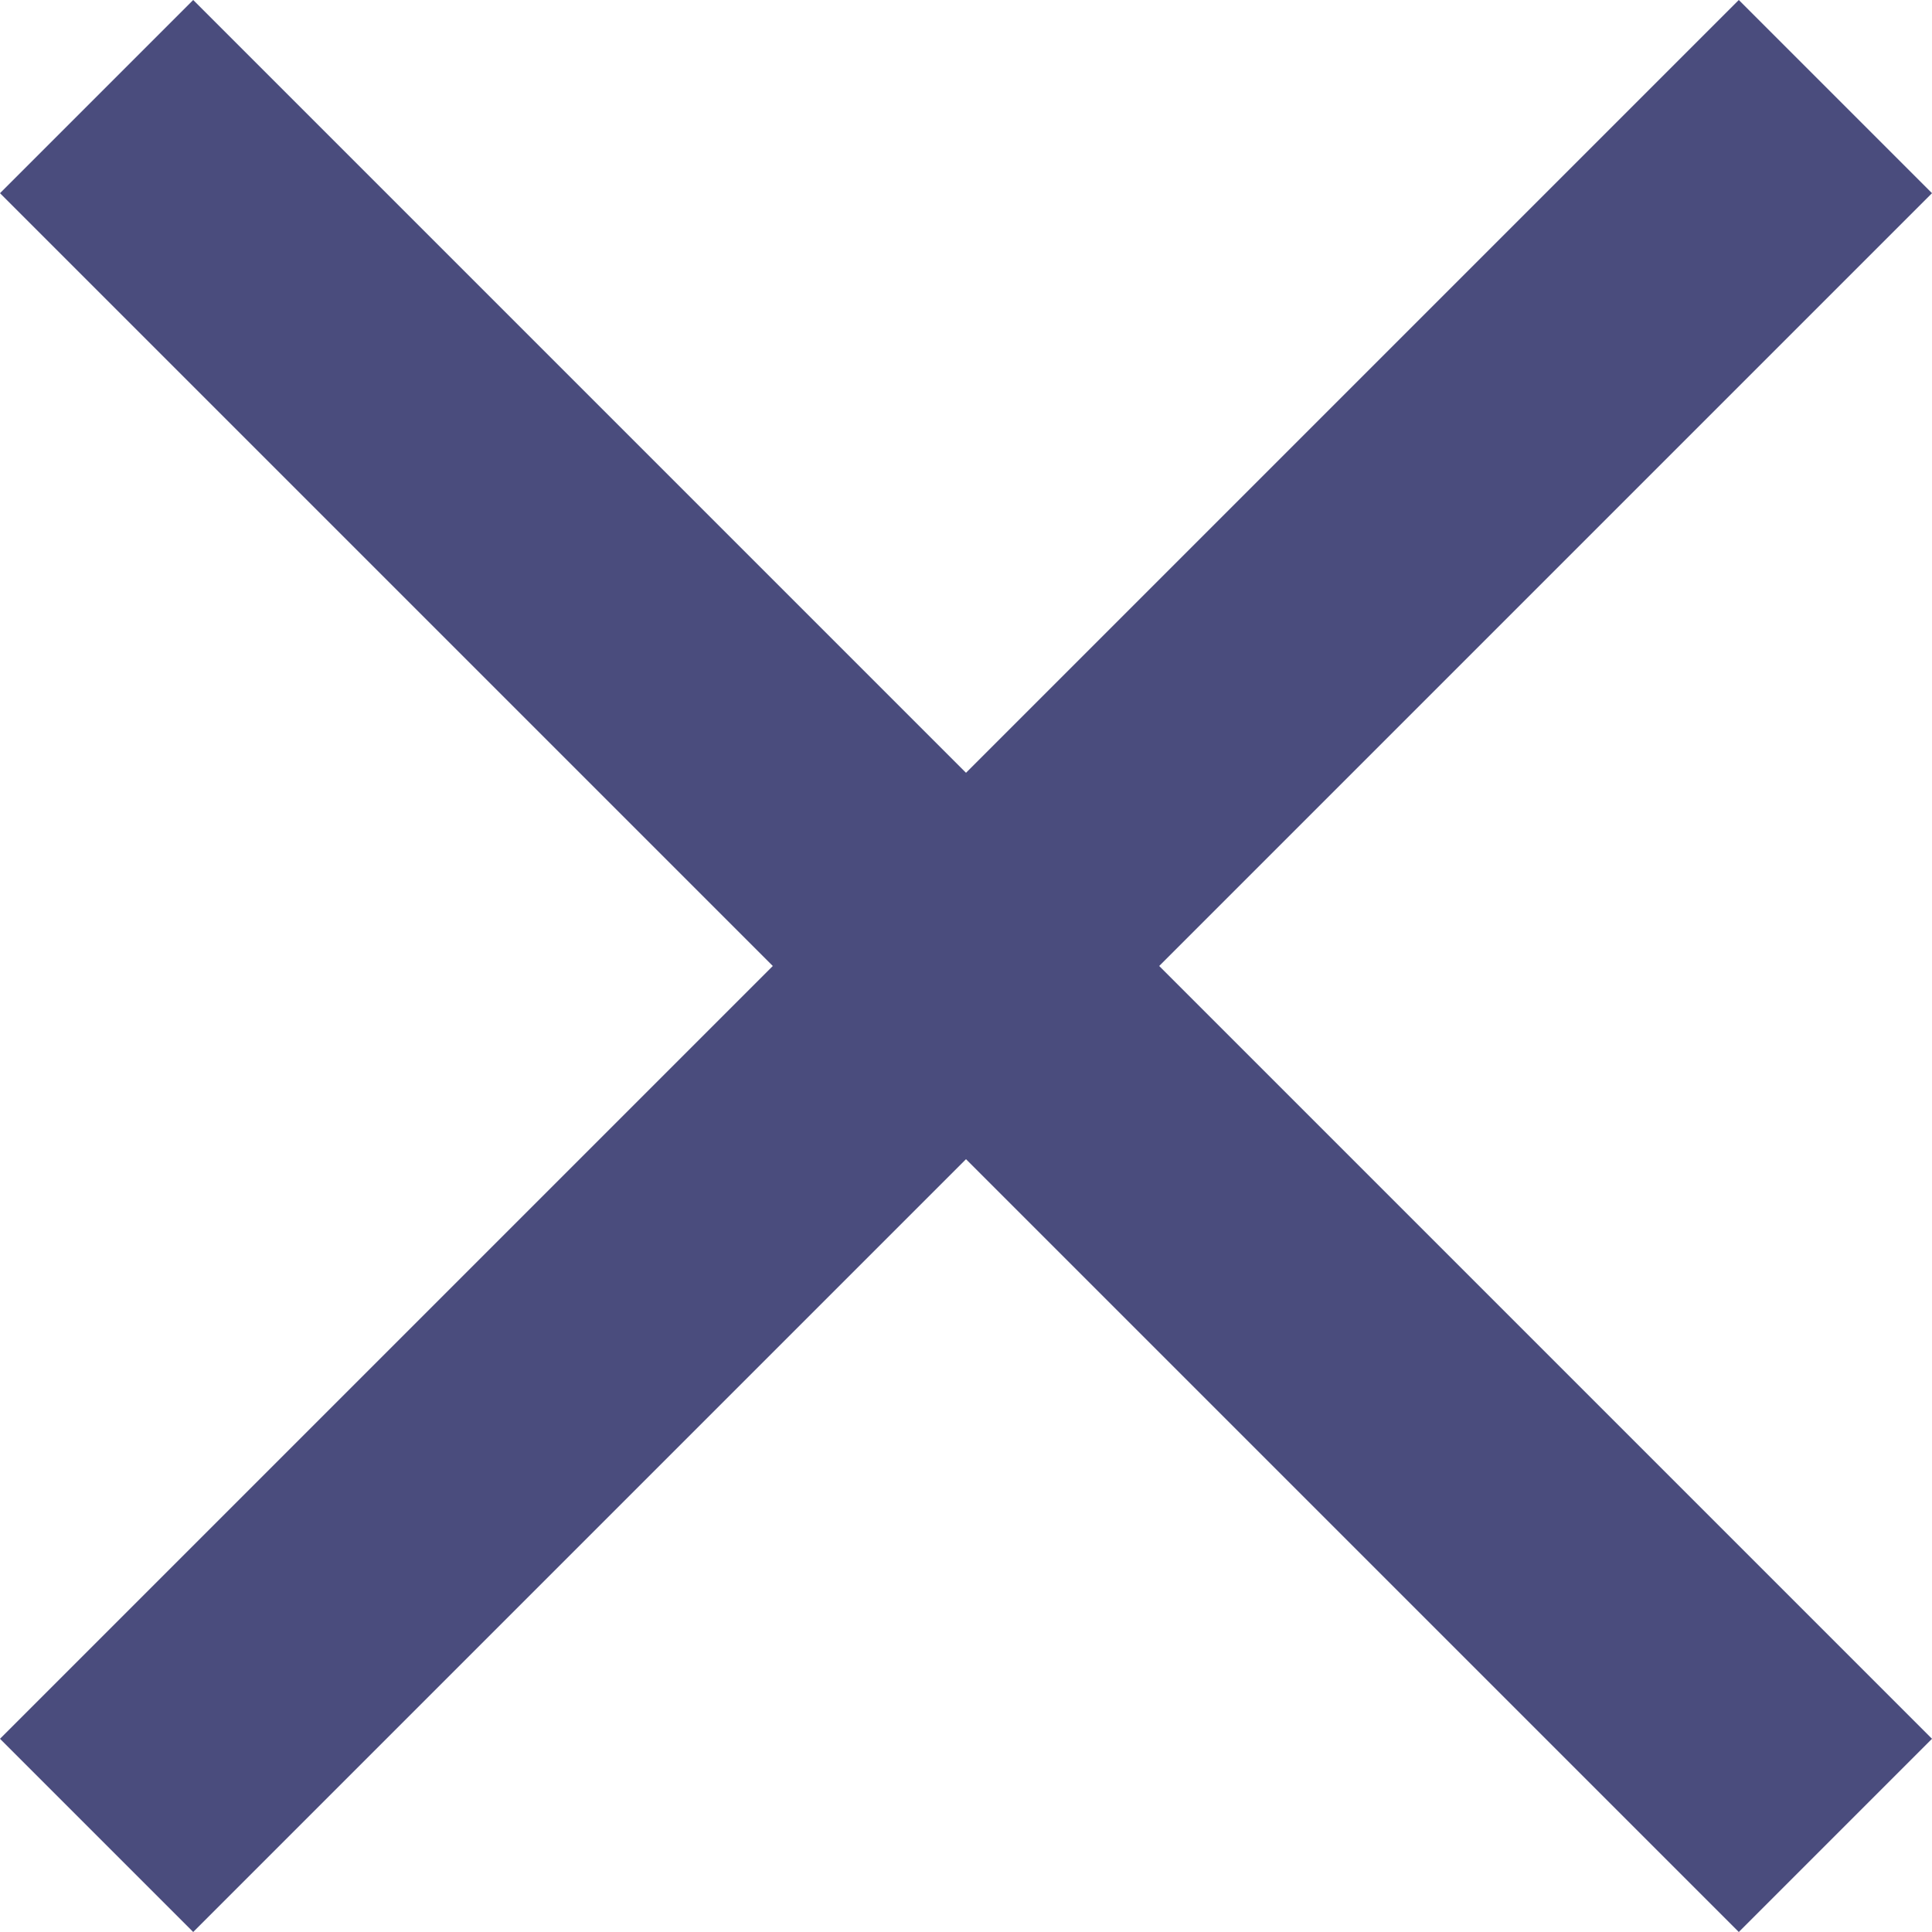 <svg id="Слой_1" data-name="Слой 1" xmlns="http://www.w3.org/2000/svg" viewBox="0 0 15 15"><defs><style>.cls-1{fill:#4a4c7d;}</style></defs><title>close</title><path class="cls-1" d="M19.79,2.29,6.29,15.79l-1.5-1.5L18.29.79Z" transform="translate(-4.79 -0.79)"/><path class="cls-1" d="M18.29,15.79,4.79,2.29,6.29.79l13.5,13.5Z" transform="translate(-4.79 -0.79)"/></svg>